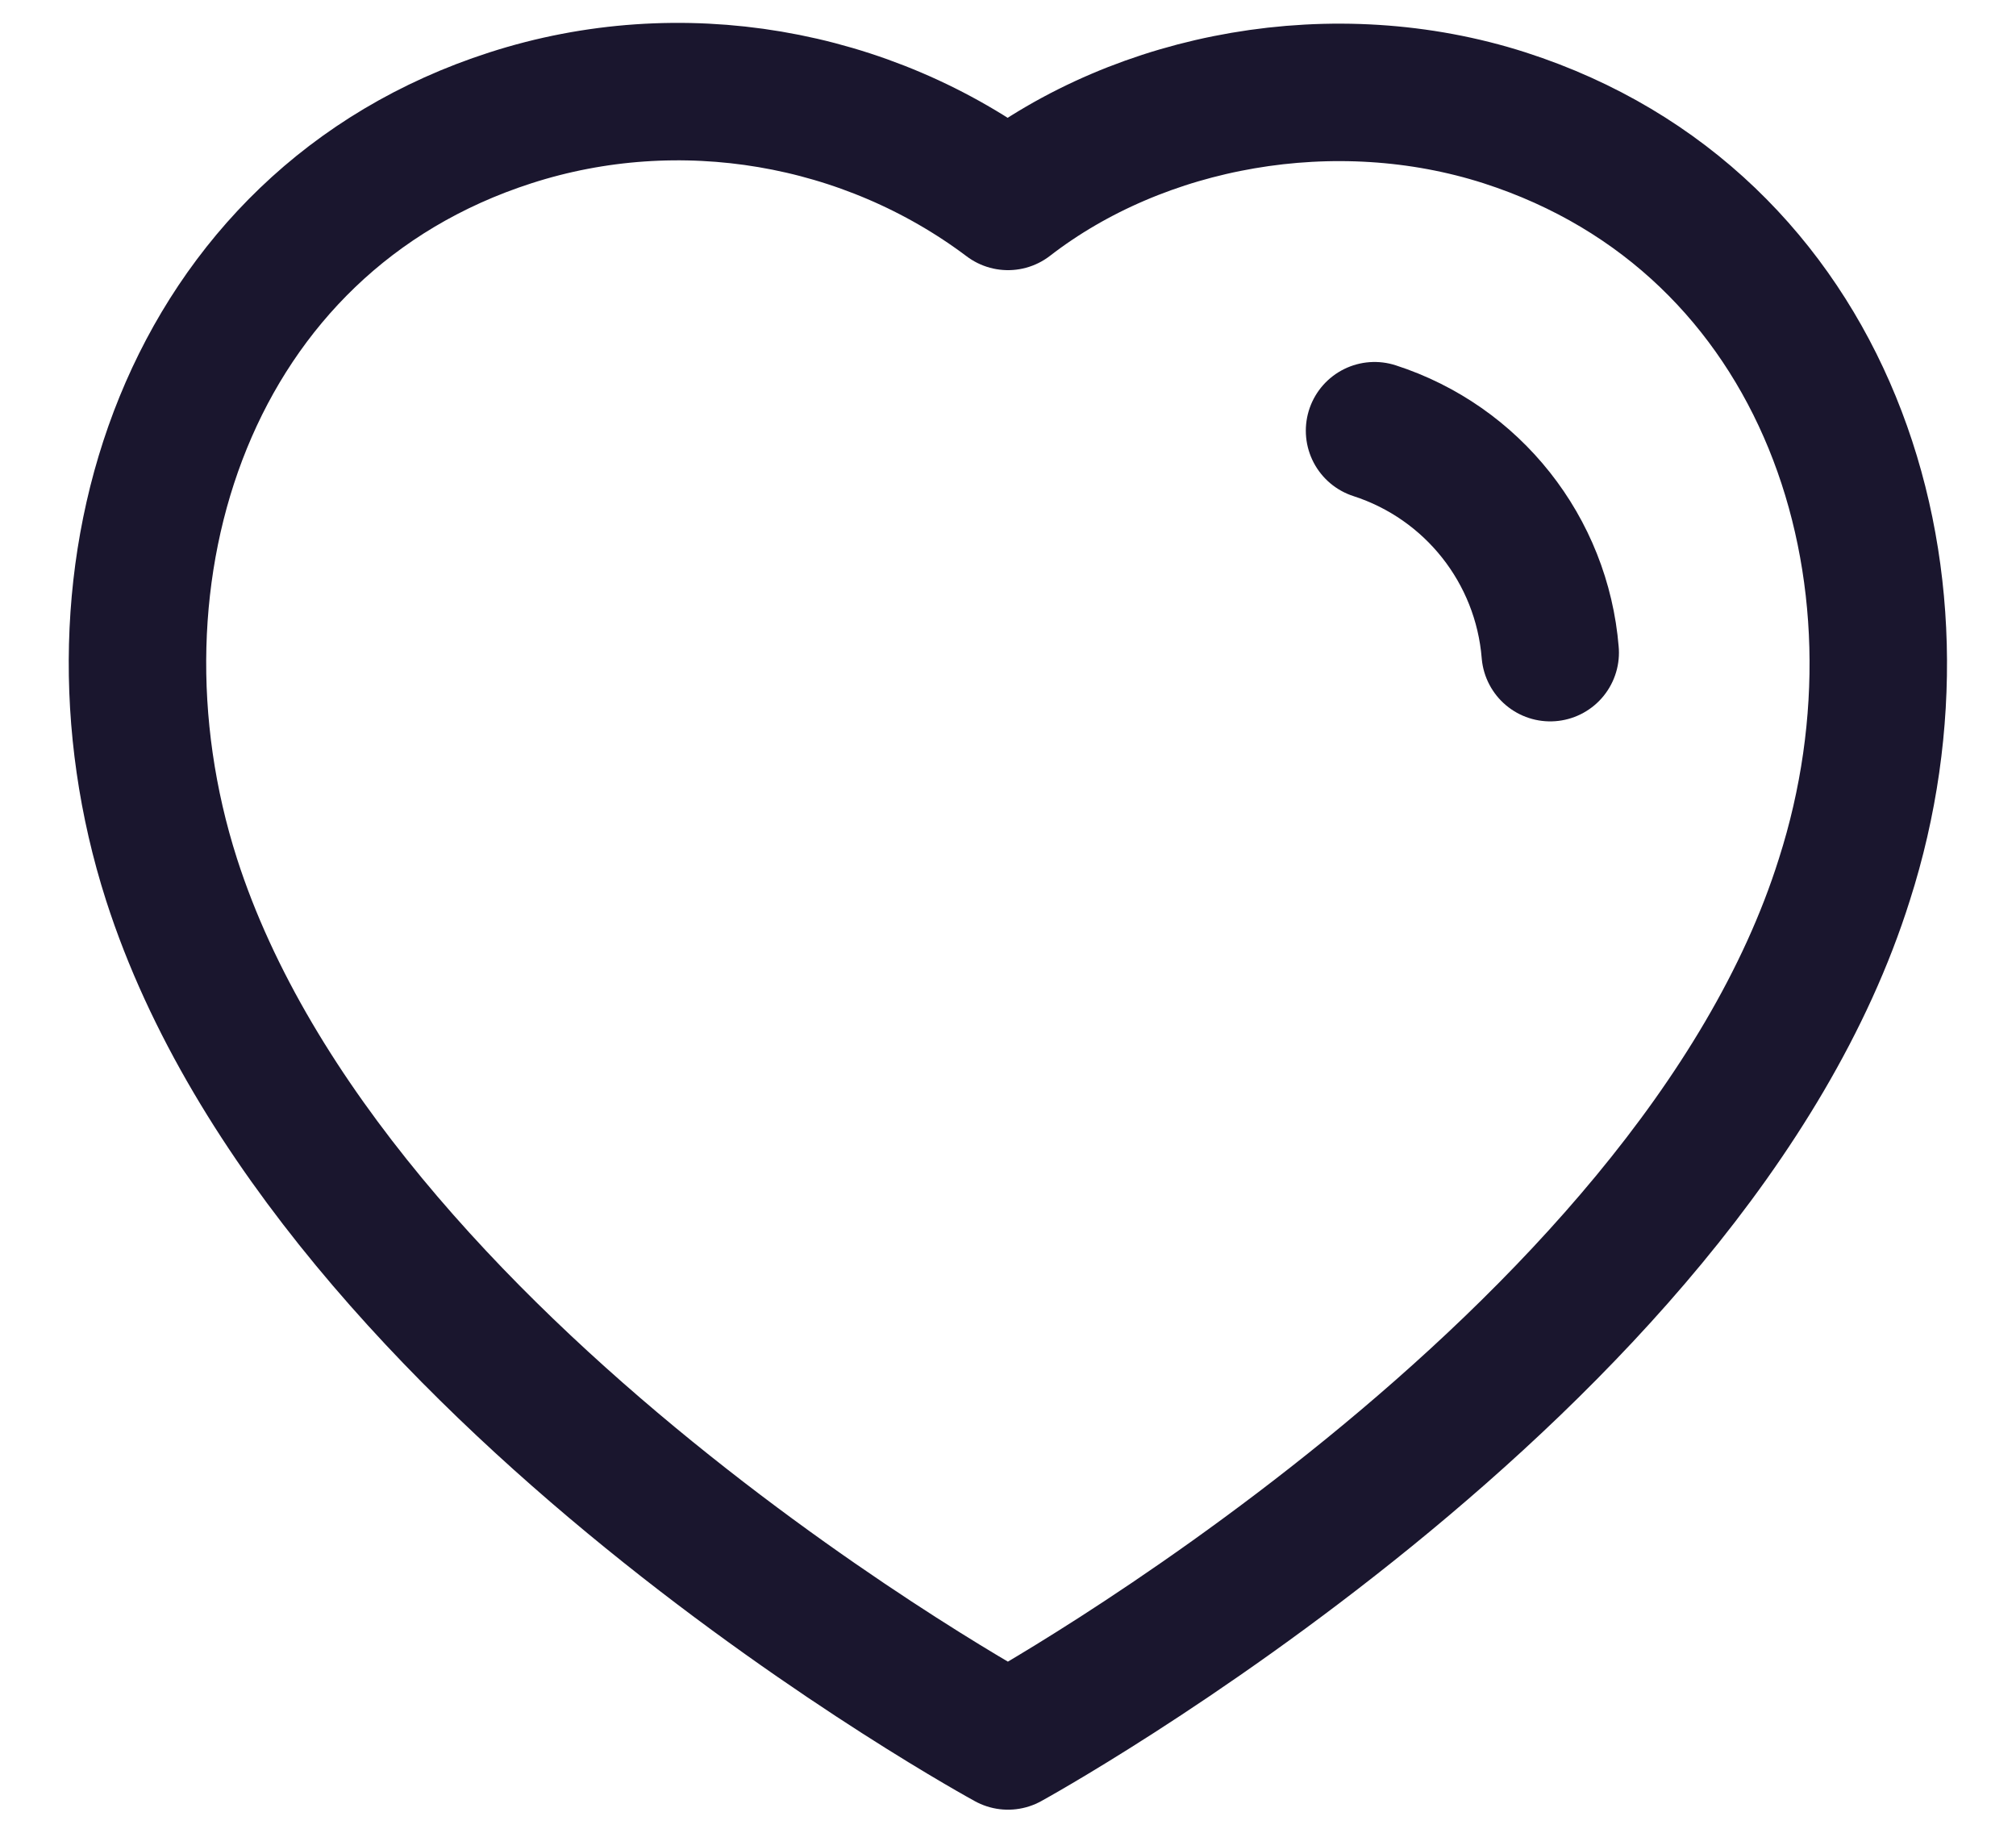 <svg xmlns="http://www.w3.org/2000/svg" width="22" height="20" viewBox="0 0 22 20" fill="none">
  <path fill-rule="evenodd" clip-rule="evenodd" d="M1.872 9.598C0.799 6.248 2.053 2.419 5.57 1.286C7.42 0.689 9.462 1.041 11 2.198C12.455 1.073 14.572 0.693 16.42 1.286C19.937 2.419 21.199 6.248 20.127 9.598C18.457 14.908 11 18.998 11 18.998C11 18.998 3.598 14.97 1.872 9.598Z" stroke="#1A162E" stroke-width="1.5" stroke-linecap="round" stroke-linejoin="round"/>
  <path d="M15 4.7C16.07 5.046 16.826 6.001 16.917 7.122" stroke="#1A162E" stroke-width="1.5" stroke-linecap="round" stroke-linejoin="round"/>
</svg>